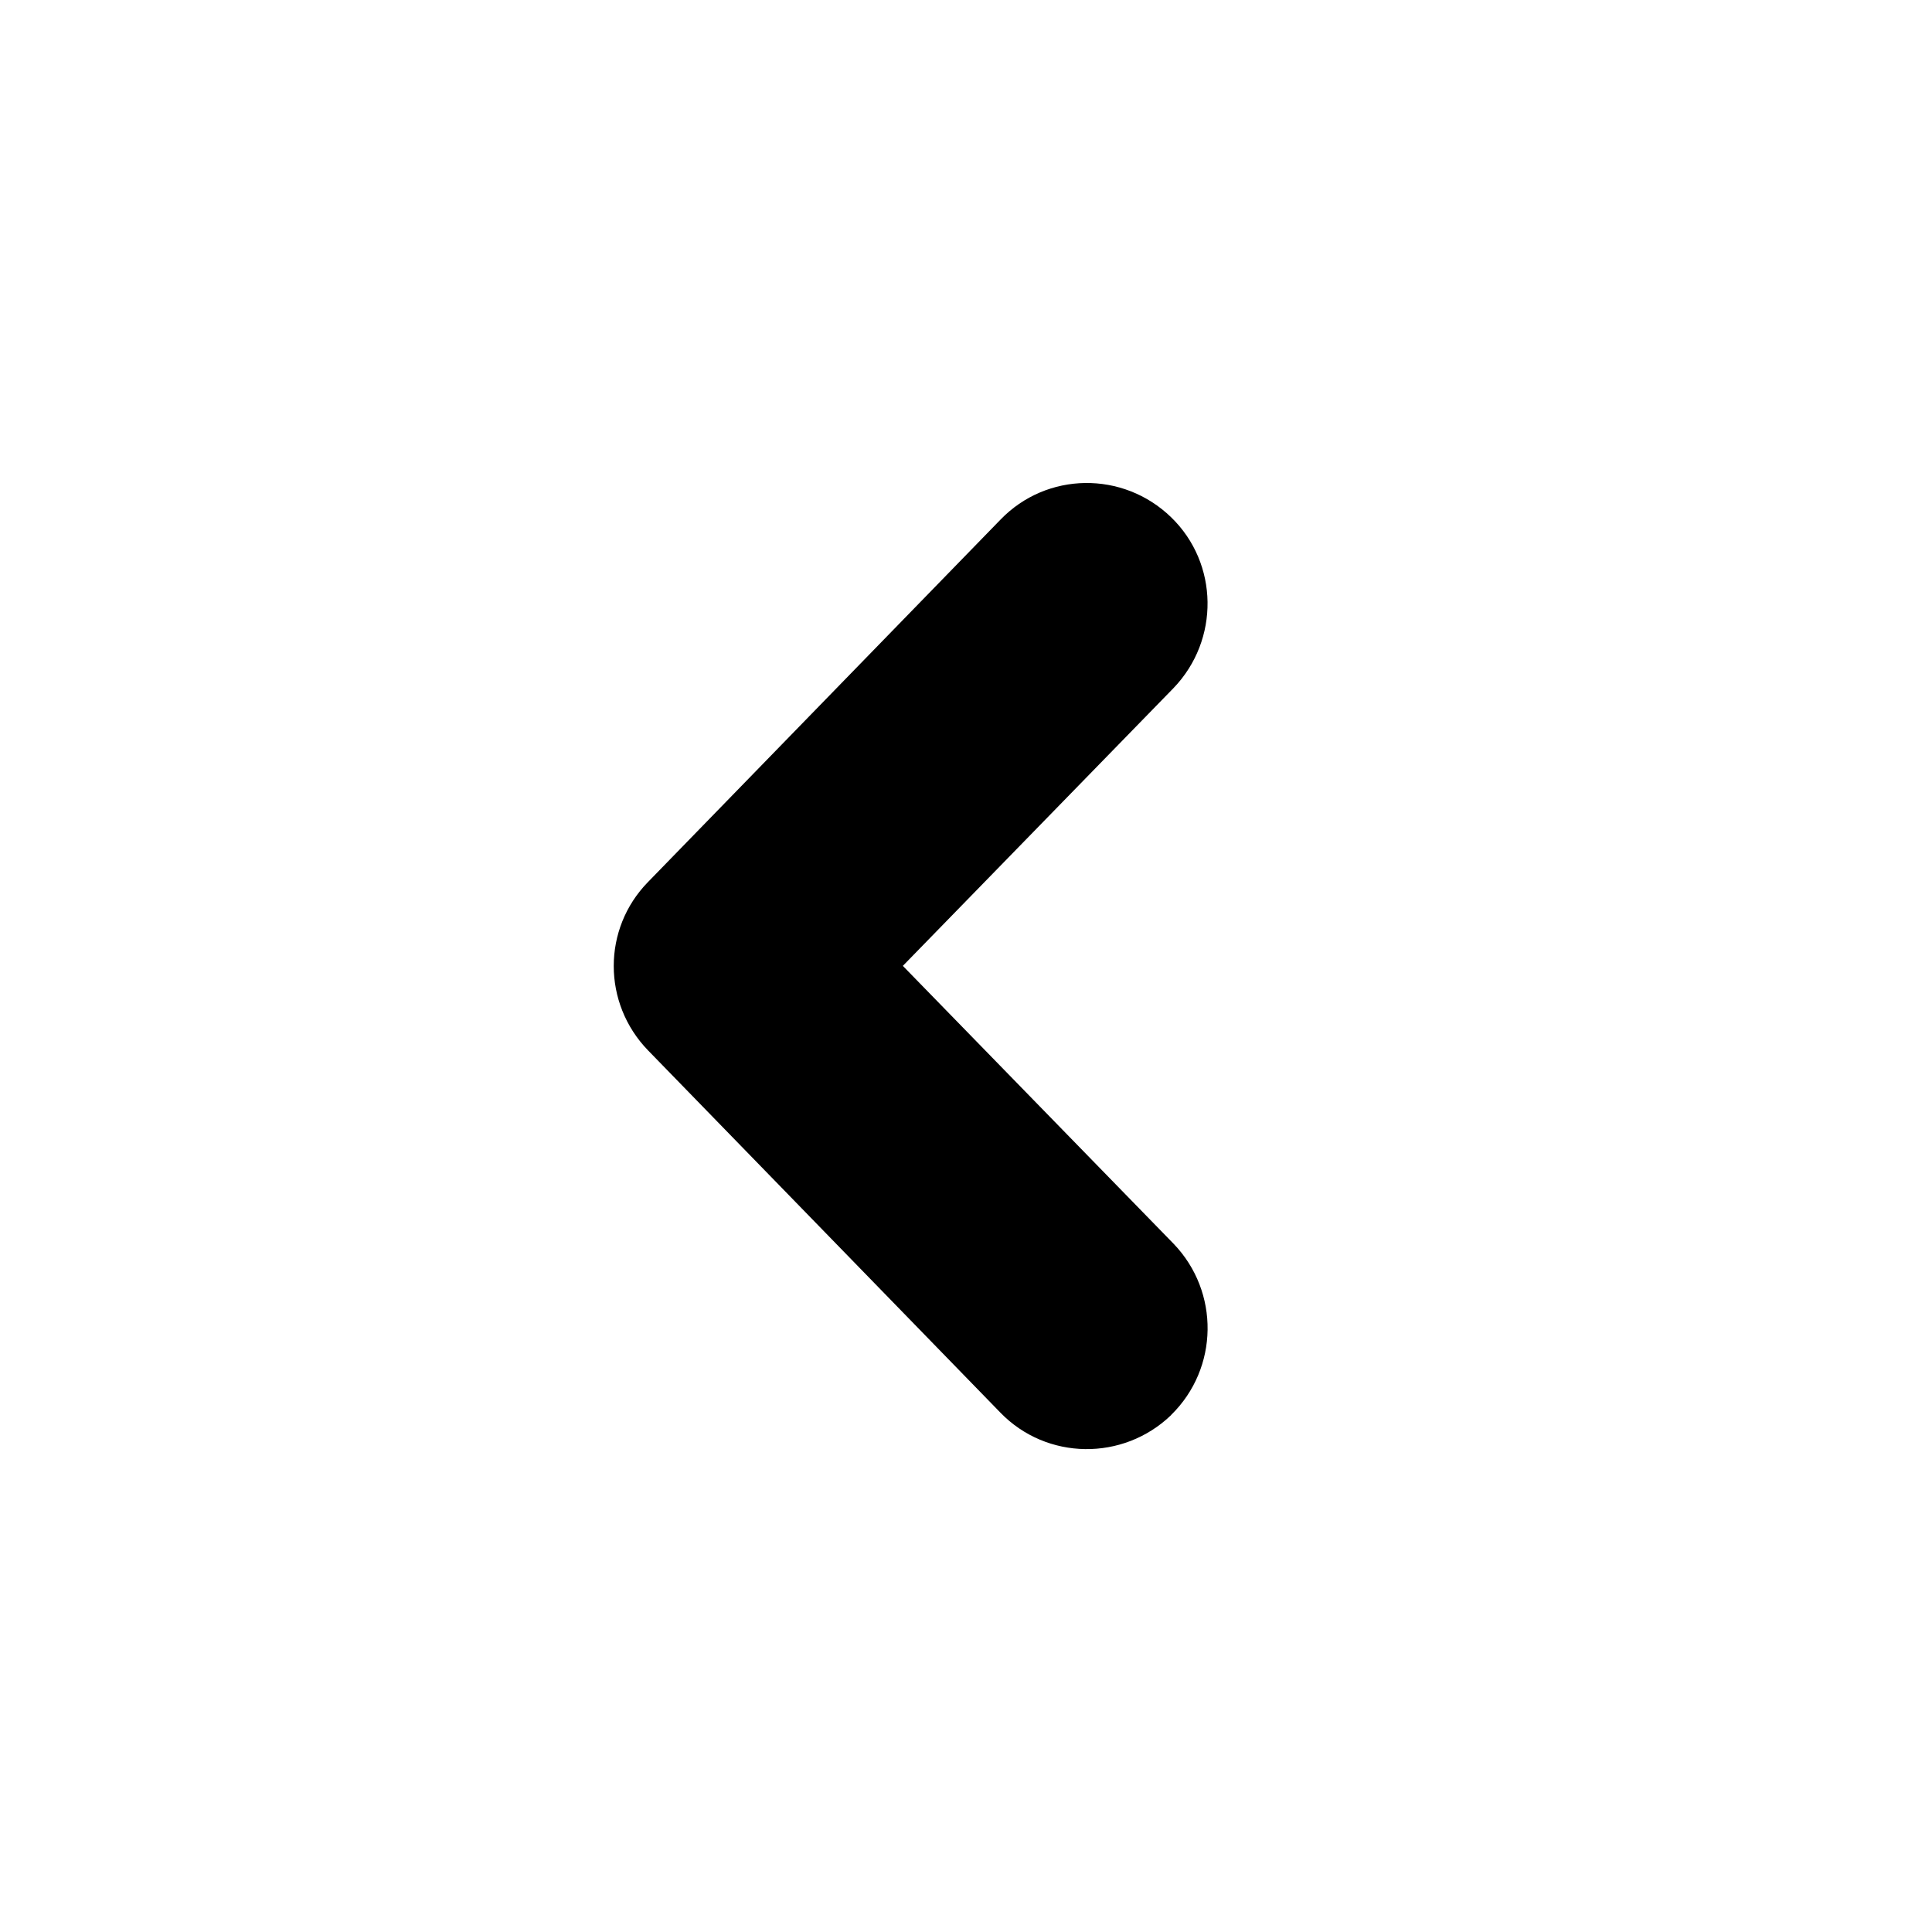 <svg xmlns="http://www.w3.org/2000/svg" height="16px" viewBox="0 0 16 16" width="16px">
    <path d="m 9.699 11.719 c -0.398 0.383 -1.031 0.375 -1.414 -0.02 l -2.918 -3 c -0.379 -0.391 -0.379 -1.008 0 -1.395 l 2.918 -3 c 0.383 -0.398 1.016 -0.406 1.414 -0.02 c 0.395 0.383 0.402 1.016 0.02 1.414 l -2.242 2.301 l 2.242 2.301 c 0.383 0.398 0.375 1.031 -0.02 1.418 z m 0 0" fill-rule="evenodd" />
</svg>
